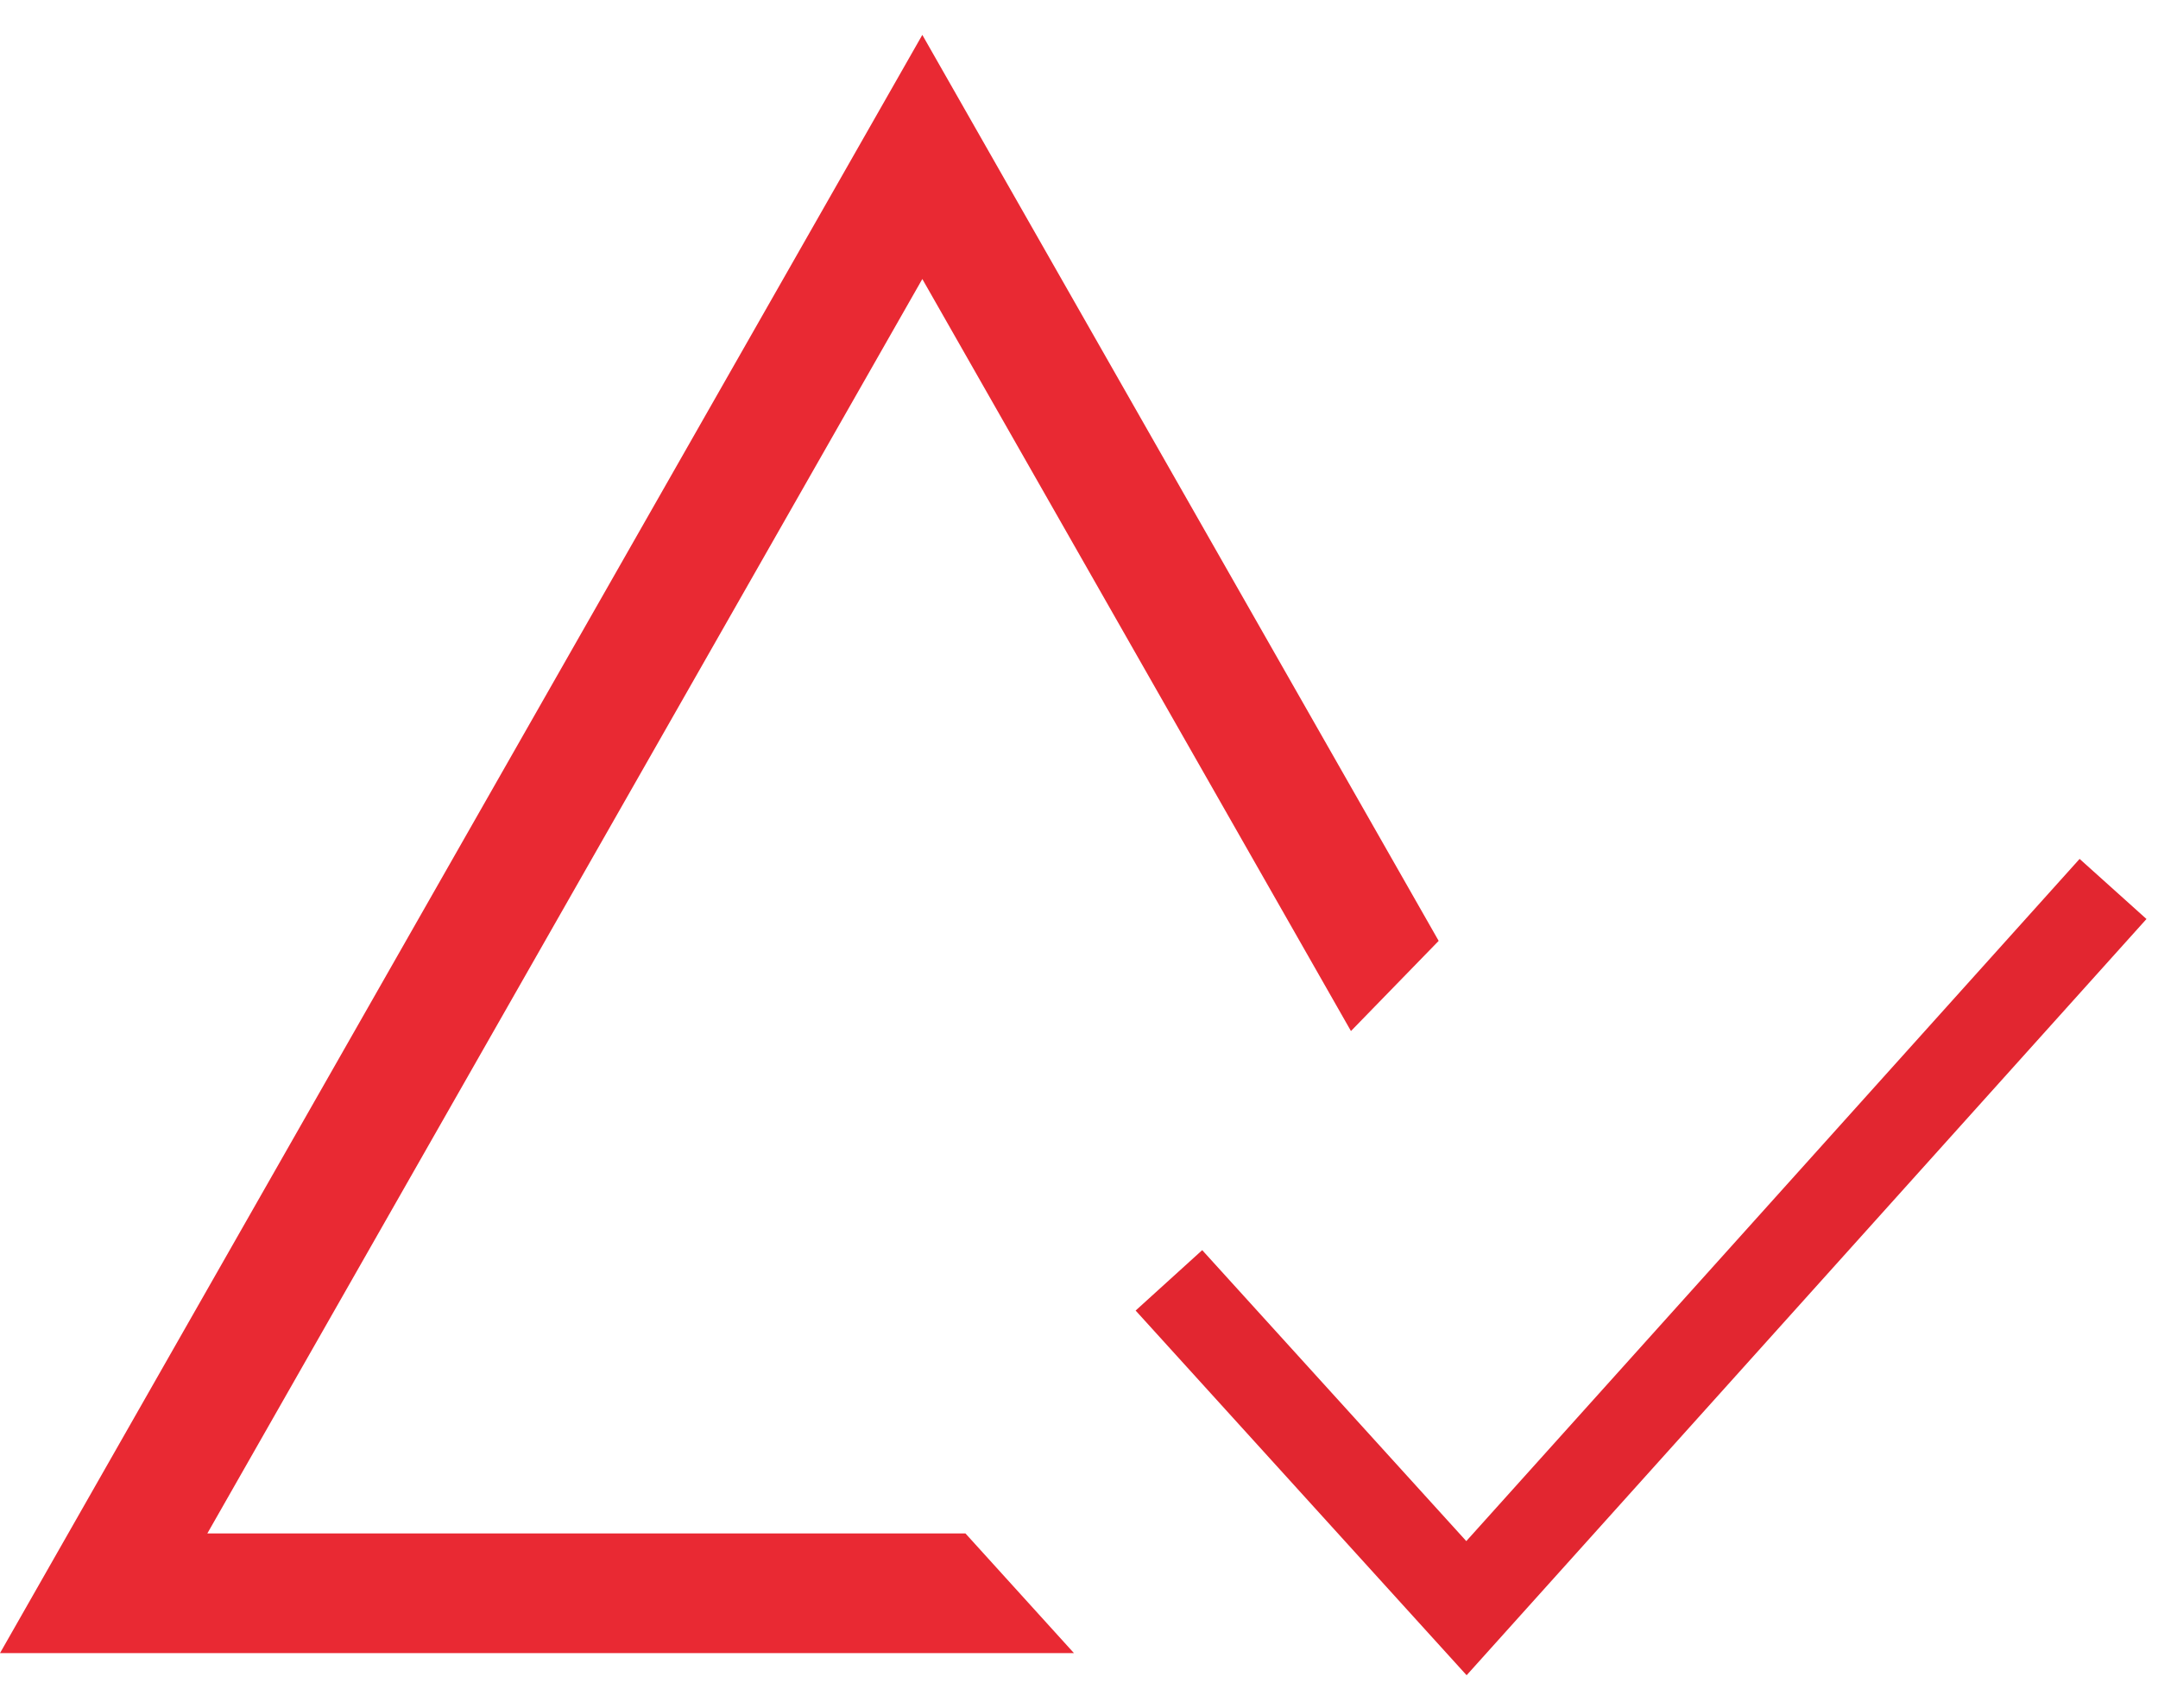 <svg width="48" height="38" fill="none" xmlns="http://www.w3.org/2000/svg"><path d="M26 28.483l6.618 7.293 14.382-16" stroke="#E22630" stroke-width="2"/><path d="M20.515.776L32 20.931l-1.951 2.006-9.534-16.73L4.612 34.113h16.862l2.414 2.663H0l20.515-36z" fill="#E92933"/></svg>